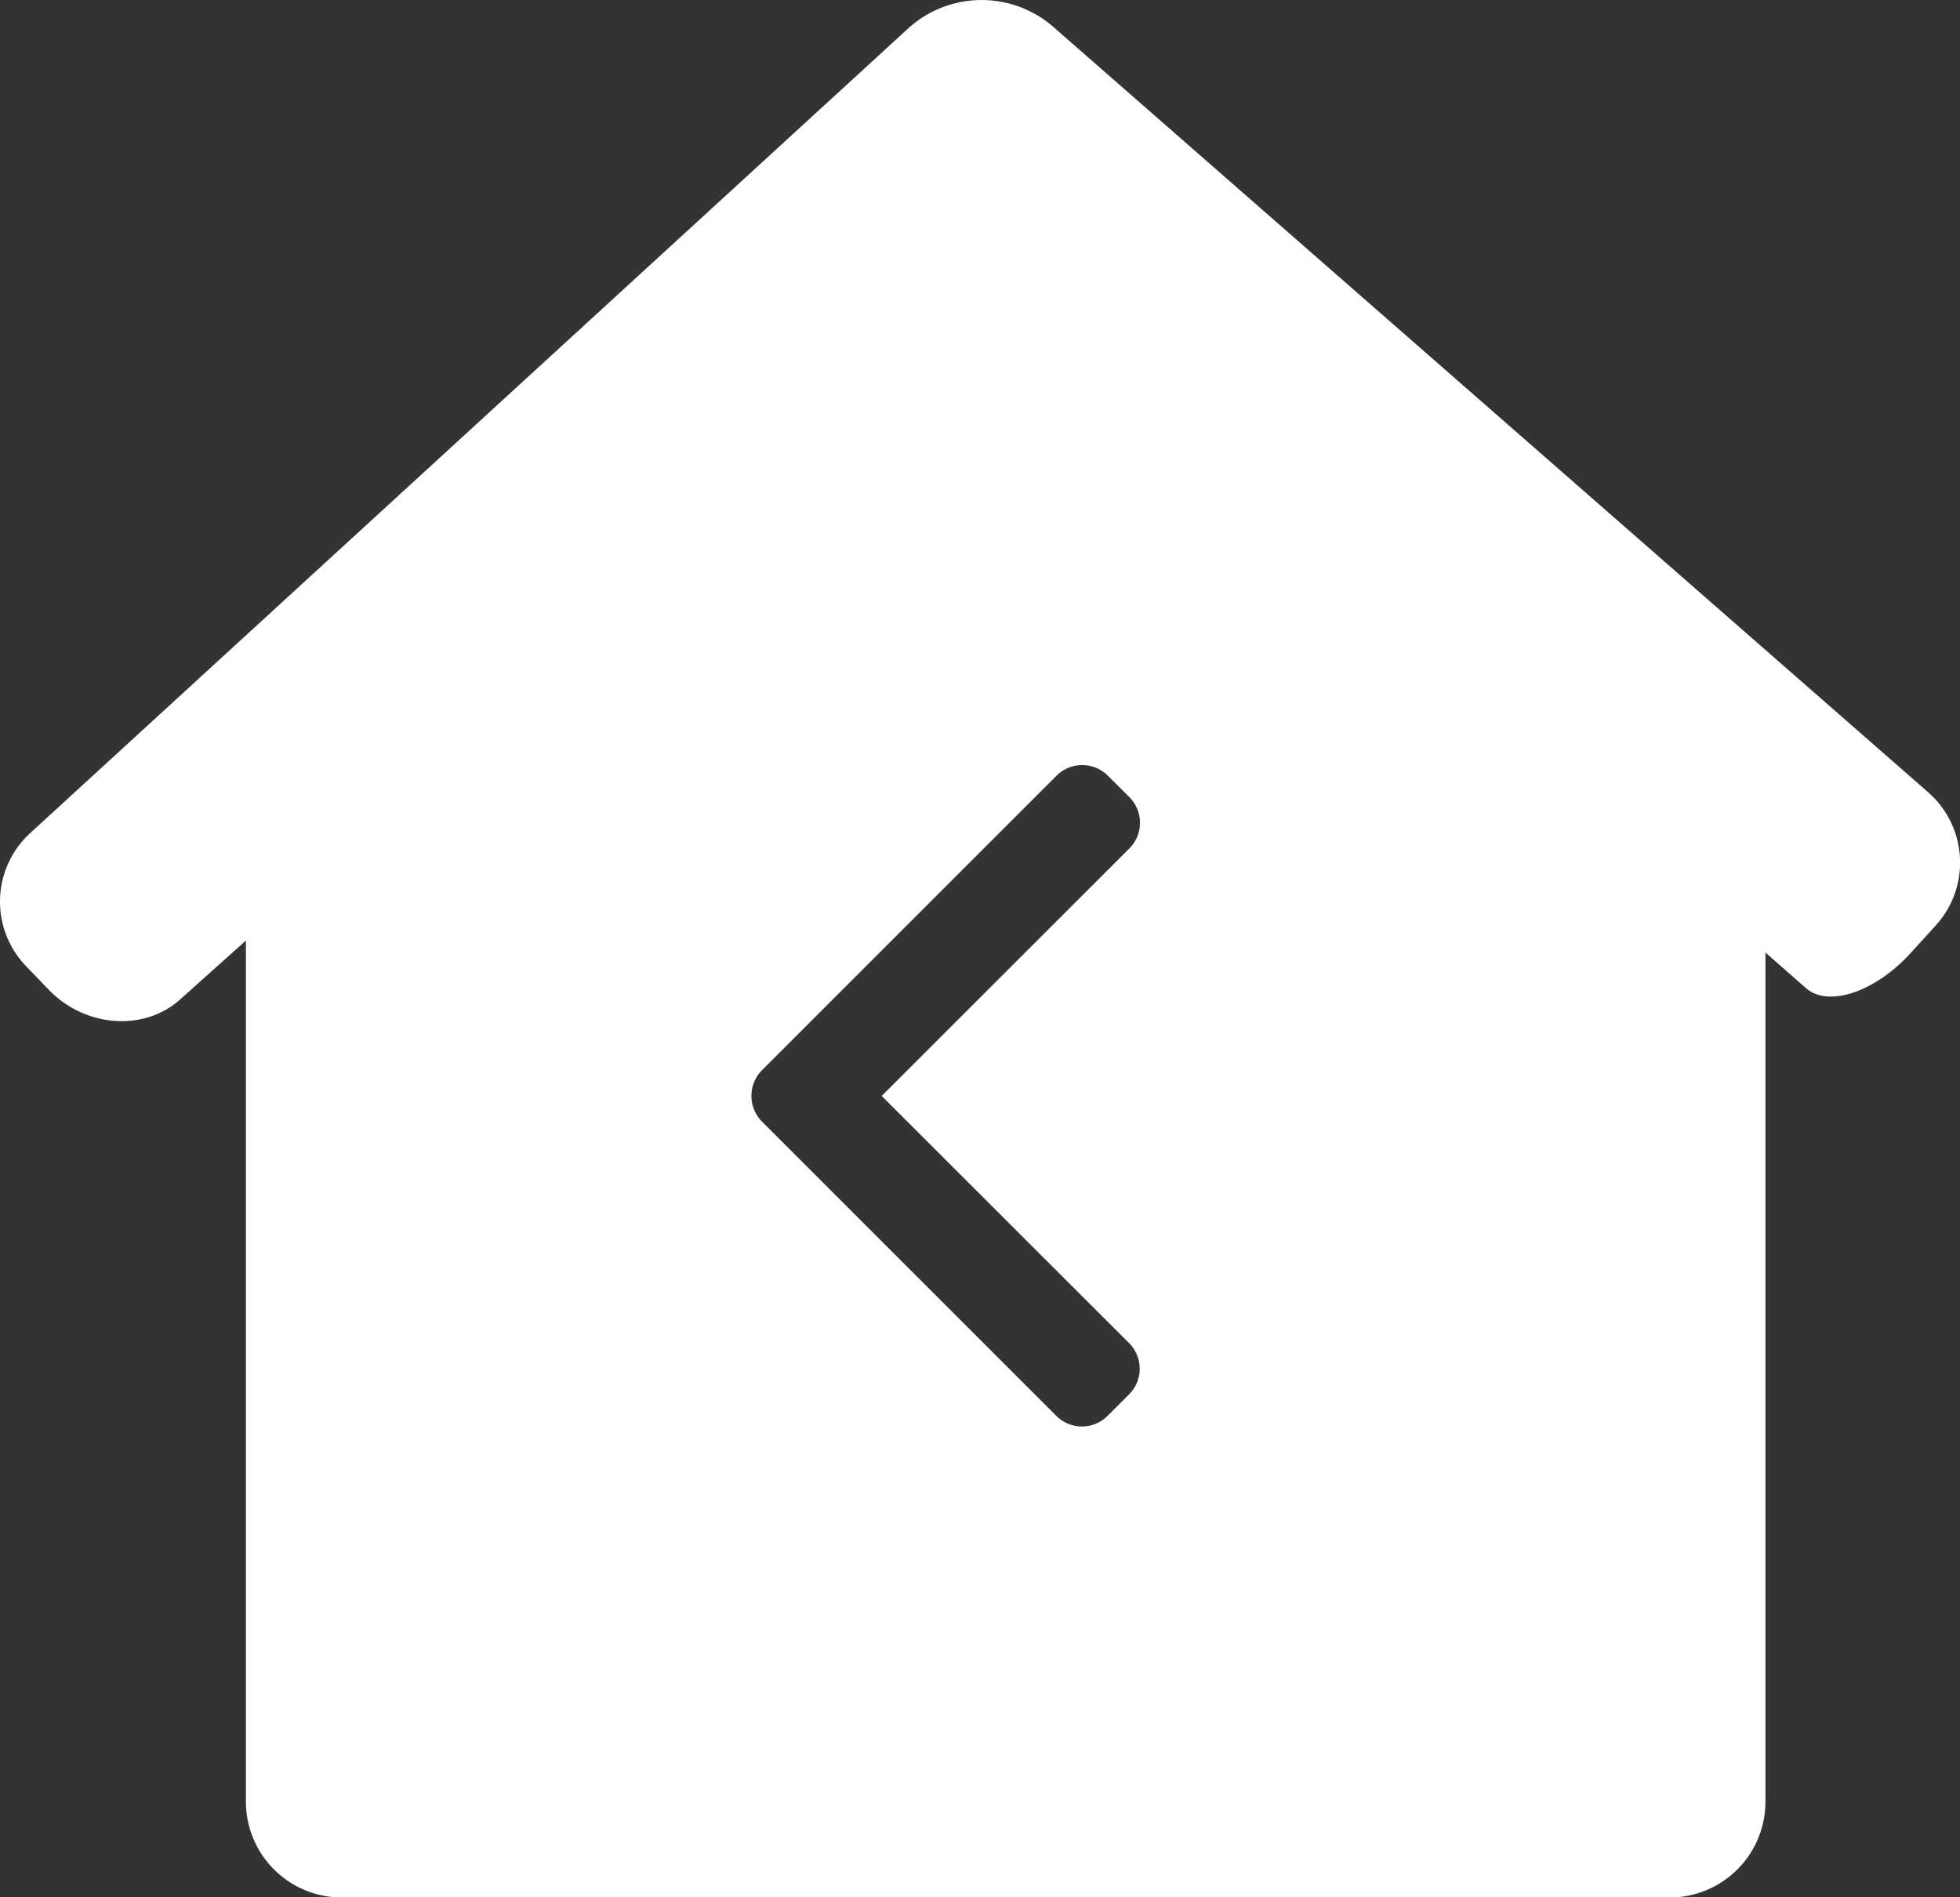 <svg id="Capa_1" data-name="Capa 1" xmlns="http://www.w3.org/2000/svg" viewBox="0 0 306.77 296.99"><rect x="0" y="0" width="306.77" height="296.99" fill="#333333" stroke="none"/><defs><style>.cls-1{fill:#fff;}</style></defs><title>house-black-silhouette-without-door (1)</title><path class="cls-1" d="M301.73,128.86L164.63,8.9a17.09,17.09,0,0,0-22.29.26L4.77,135.26a14.54,14.54,0,0,0-.66,20.9l3.45,3.59c5.72,6,15,6.66,20.65,1.58l10.28-9.21V286.92a15,15,0,0,0,15,15H261.32a15,15,0,0,0,15-15V154l6.34,5.57c3.5,3.07,10.84.61,16.4-5.51l3.9-4.28A14.63,14.63,0,0,0,301.73,128.86Zm-125,86.29a5.67,5.67,0,0,1,0,8l-3.39,3.39a5.68,5.68,0,0,1-8,0l-46.1-46.1a5.72,5.72,0,0,1,0-8l46.14-46.14a5.68,5.68,0,0,1,8,0l3.4,3.39a5.68,5.68,0,0,1,0,8L138,176.45Z" transform="translate(0 -4.89)"/></svg>